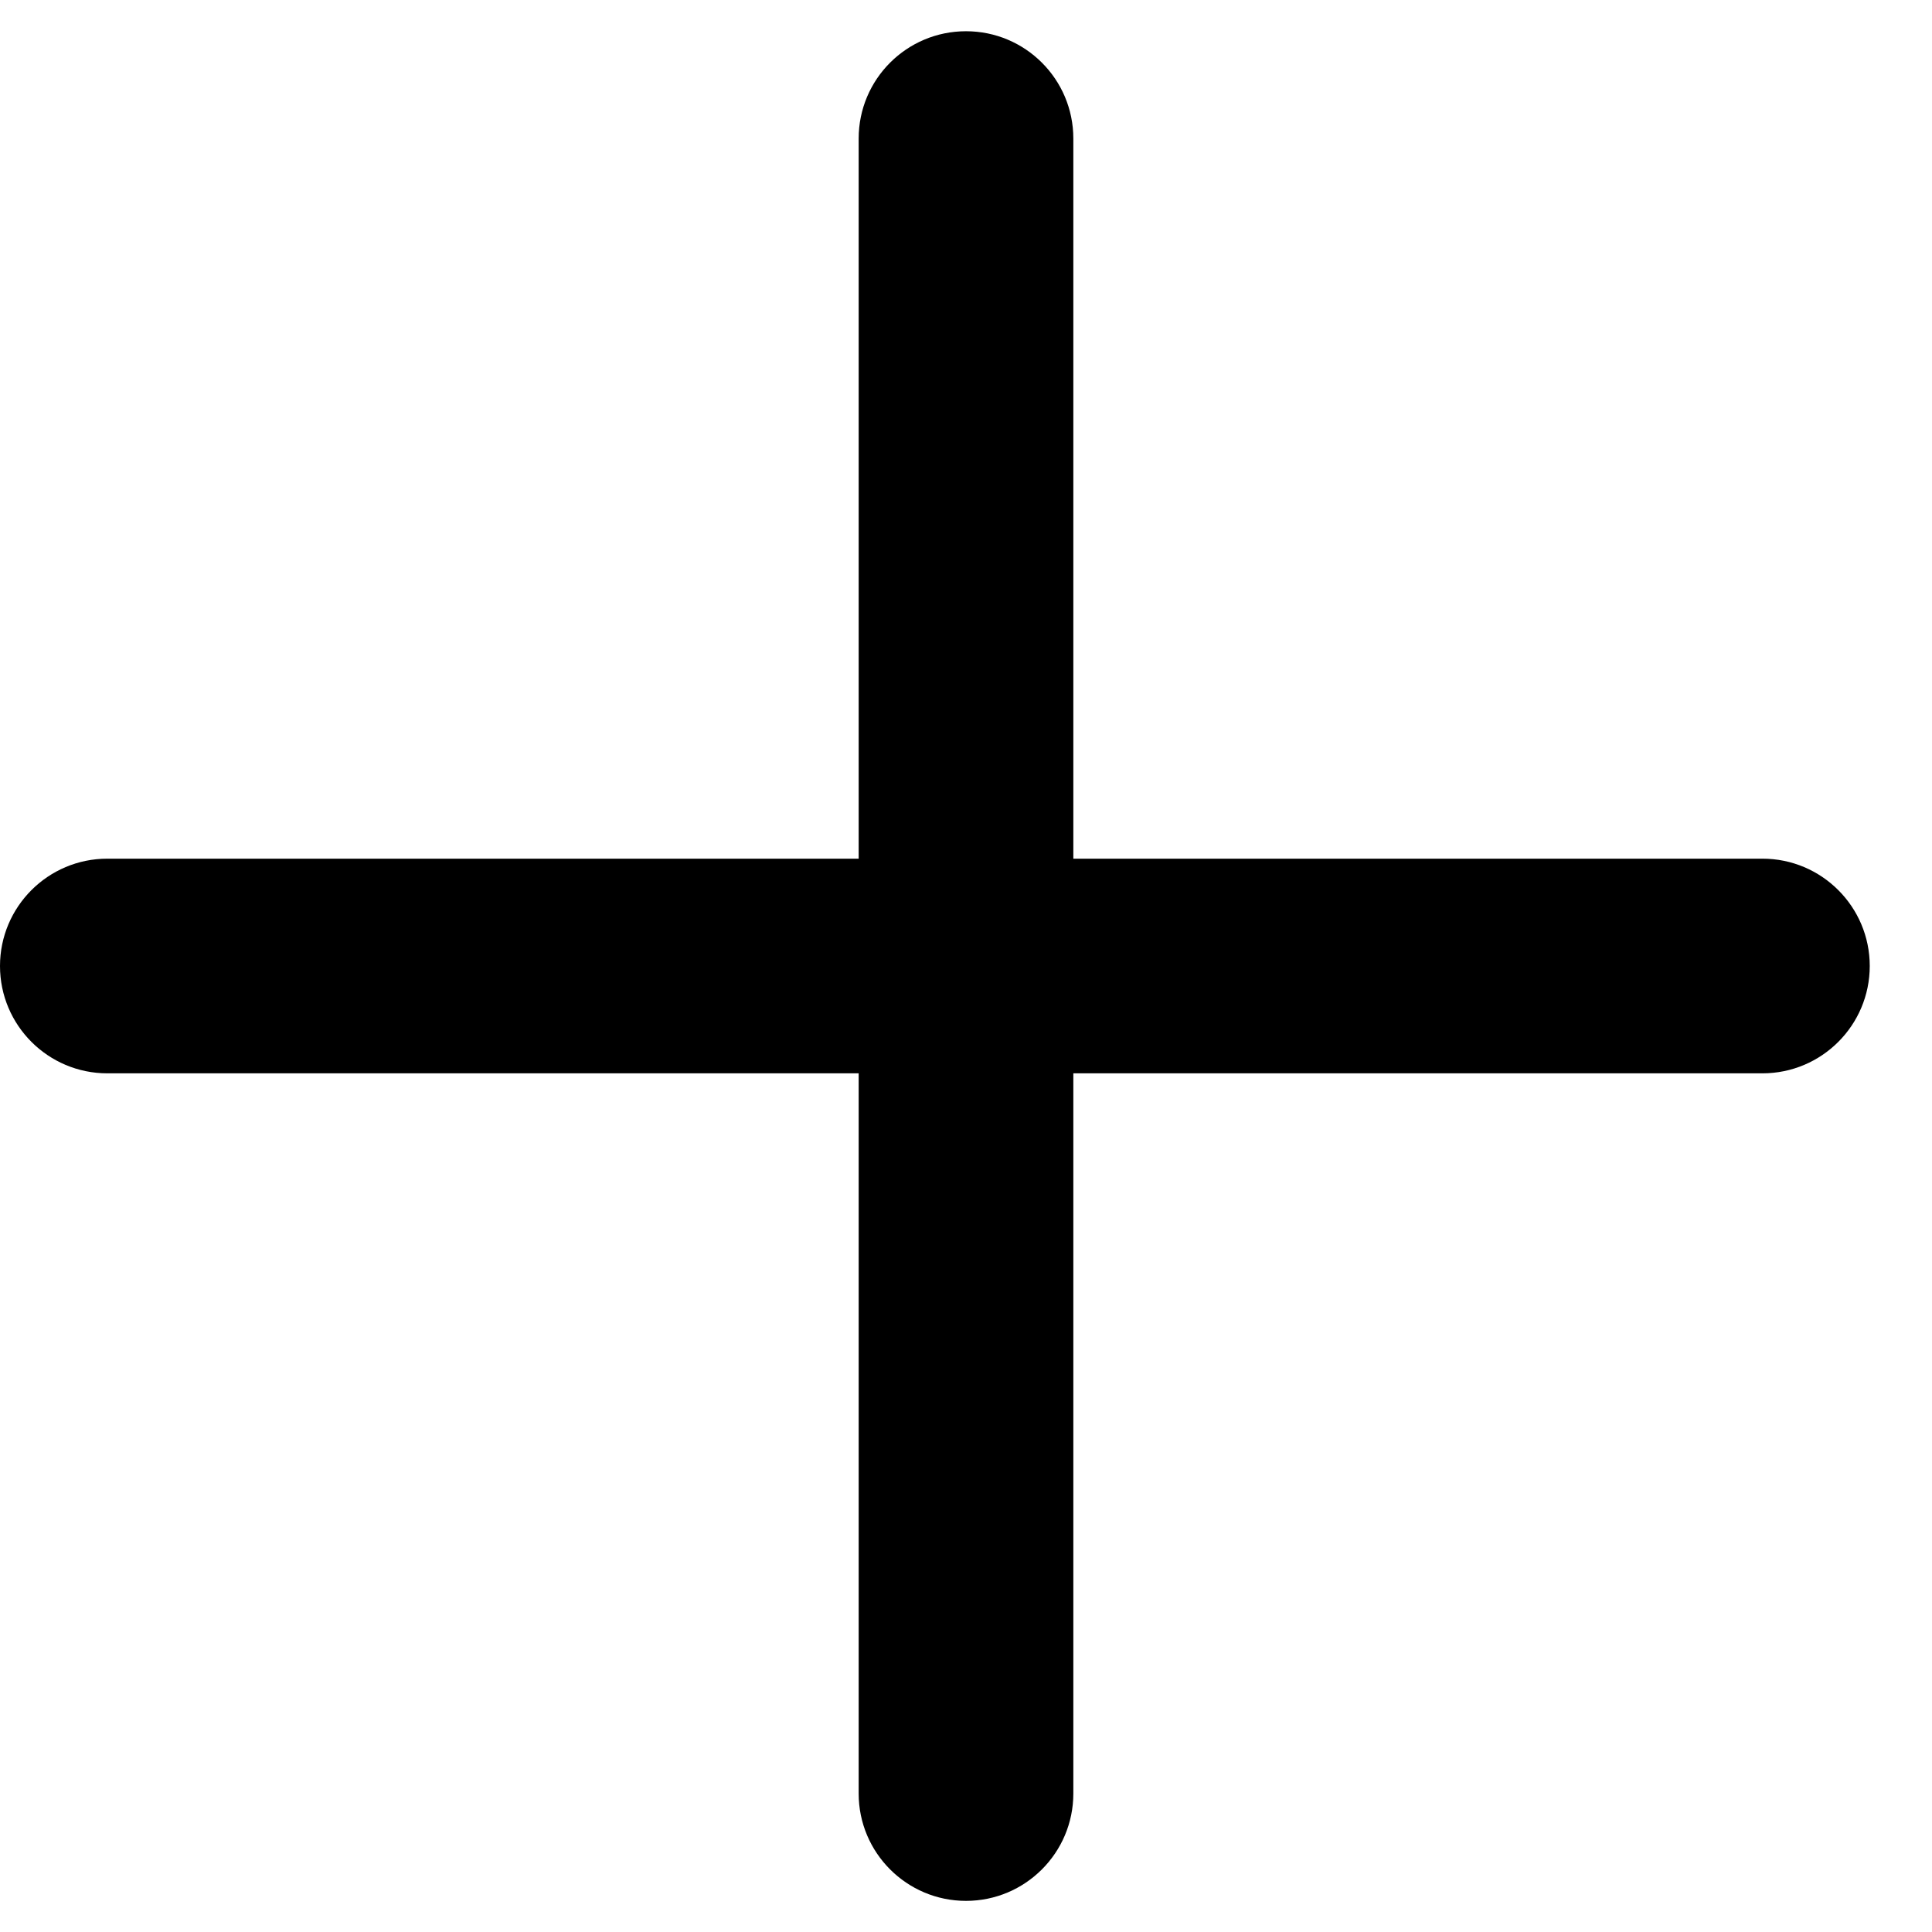 <svg width="18" height="18" viewBox="0 0 18 18" fill="none" xmlns="http://www.w3.org/2000/svg">
<path d="M16.42 8C16.972 8 17.42 8.448 17.42 9V9C17.42 9.552 16.972 10 16.42 10L1 10C0.448 10 0 9.552 0 9V9C0 8.448 0.448 8 1 8L16.42 8Z" fill="black"/>
<path d="M10 16.71C10 17.262 9.552 17.71 9 17.71V17.71C8.448 17.71 8 17.262 8 16.71L8 1.291C8 0.738 8.448 0.291 9 0.291V0.291C9.552 0.291 10 0.738 10 1.291L10 16.71Z" fill="black"/>
</svg>
